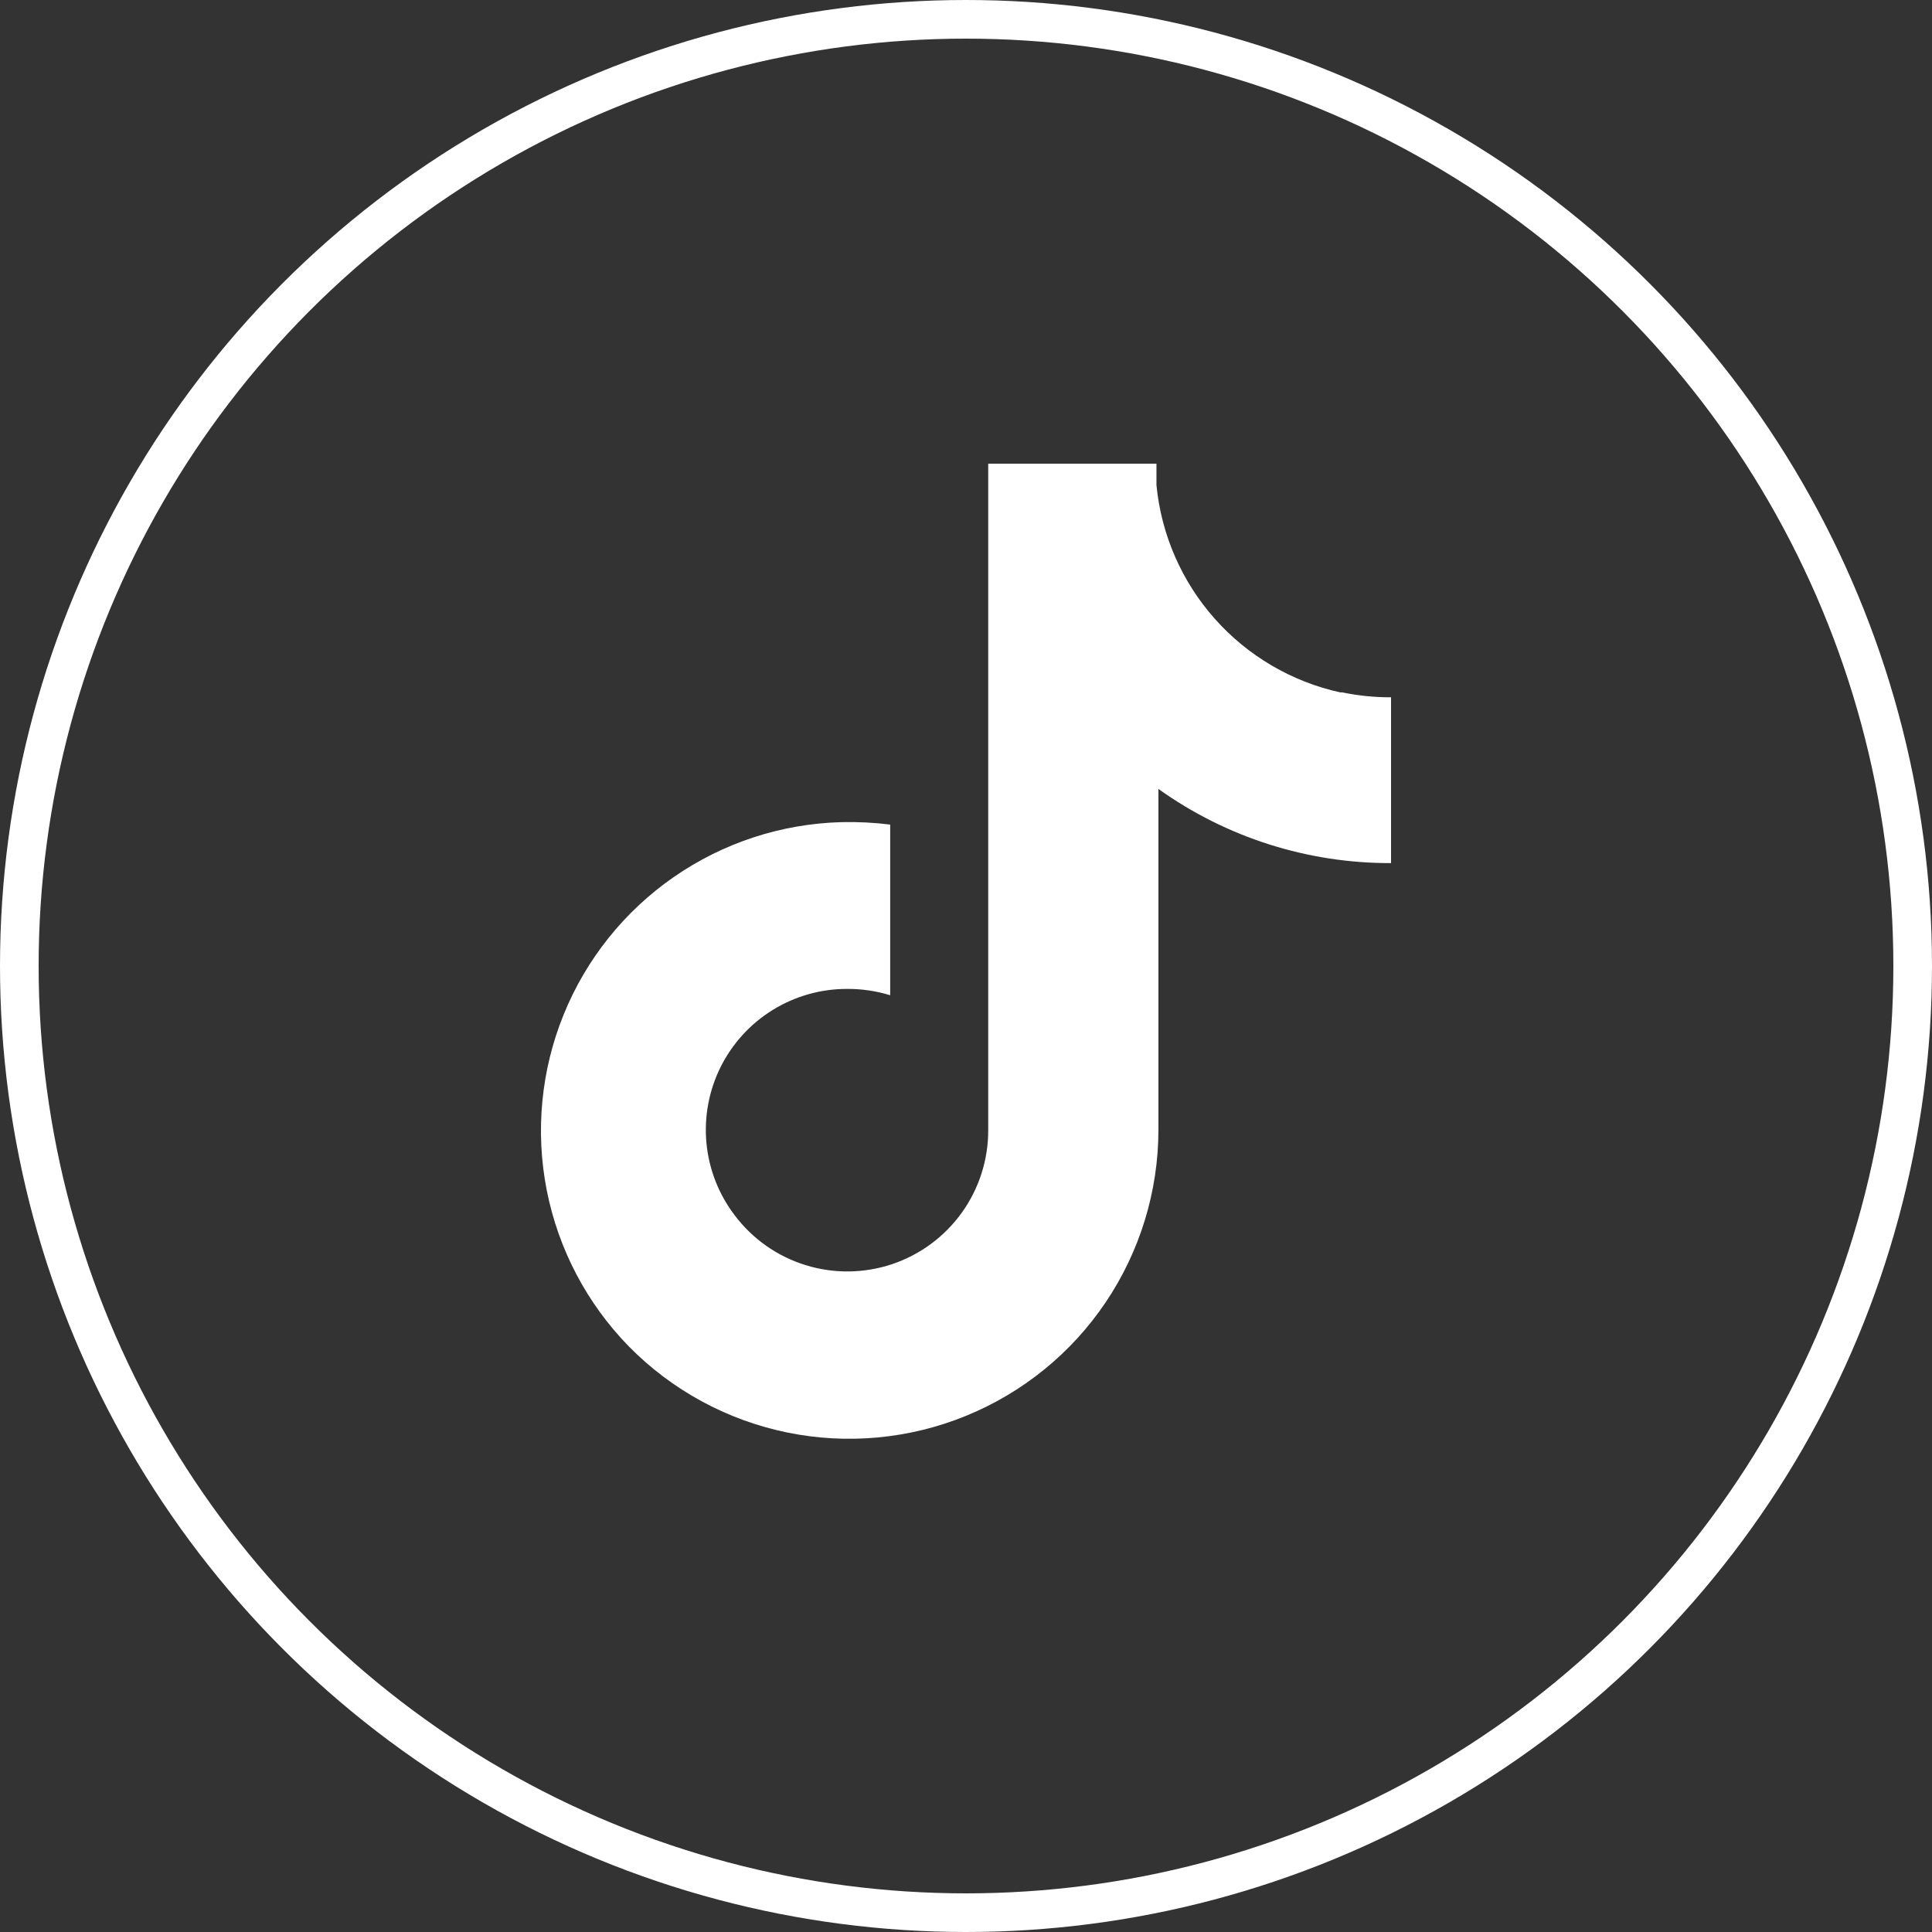 <svg width="50" height="50" viewBox="0 0 50 50" fill="none" xmlns="http://www.w3.org/2000/svg">
<rect x="0" y="0" width="50" height="50" fill="#333333" stroke="none"/>
<circle cx="25" cy="25" r="24.5" stroke="white"/>
<path d="M34.687 17.919C33.429 17.643 32.291 16.975 31.436 16.011C30.581 15.047 30.054 13.838 29.929 12.555V12H25.575V29.253C25.576 30.019 25.336 30.765 24.889 31.387C24.442 32.008 23.811 32.474 23.085 32.717C22.359 32.959 21.575 32.968 20.844 32.74C20.113 32.513 19.472 32.061 19.012 31.449C18.6 30.908 18.347 30.262 18.283 29.584C18.219 28.906 18.346 28.224 18.649 27.615C18.953 27.006 19.42 26.493 20 26.136C20.579 25.779 21.247 25.591 21.927 25.593C22.304 25.591 22.678 25.646 23.038 25.757V21.34C22.619 21.288 22.198 21.267 21.776 21.277C20.223 21.318 18.715 21.812 17.438 22.697C16.161 23.582 15.17 24.82 14.586 26.26C14.002 27.7 13.85 29.279 14.15 30.804C14.45 32.328 15.188 33.733 16.273 34.844C17.386 35.976 18.809 36.75 20.363 37.071C21.917 37.391 23.531 37.242 25 36.642C26.469 36.043 27.727 35.021 28.614 33.705C29.5 32.389 29.976 30.84 29.98 29.253V20.418C31.736 21.673 33.842 22.344 36 22.337V18.046C35.576 18.047 35.153 18.005 34.738 17.919H34.687Z" fill="white"/>
</svg>
